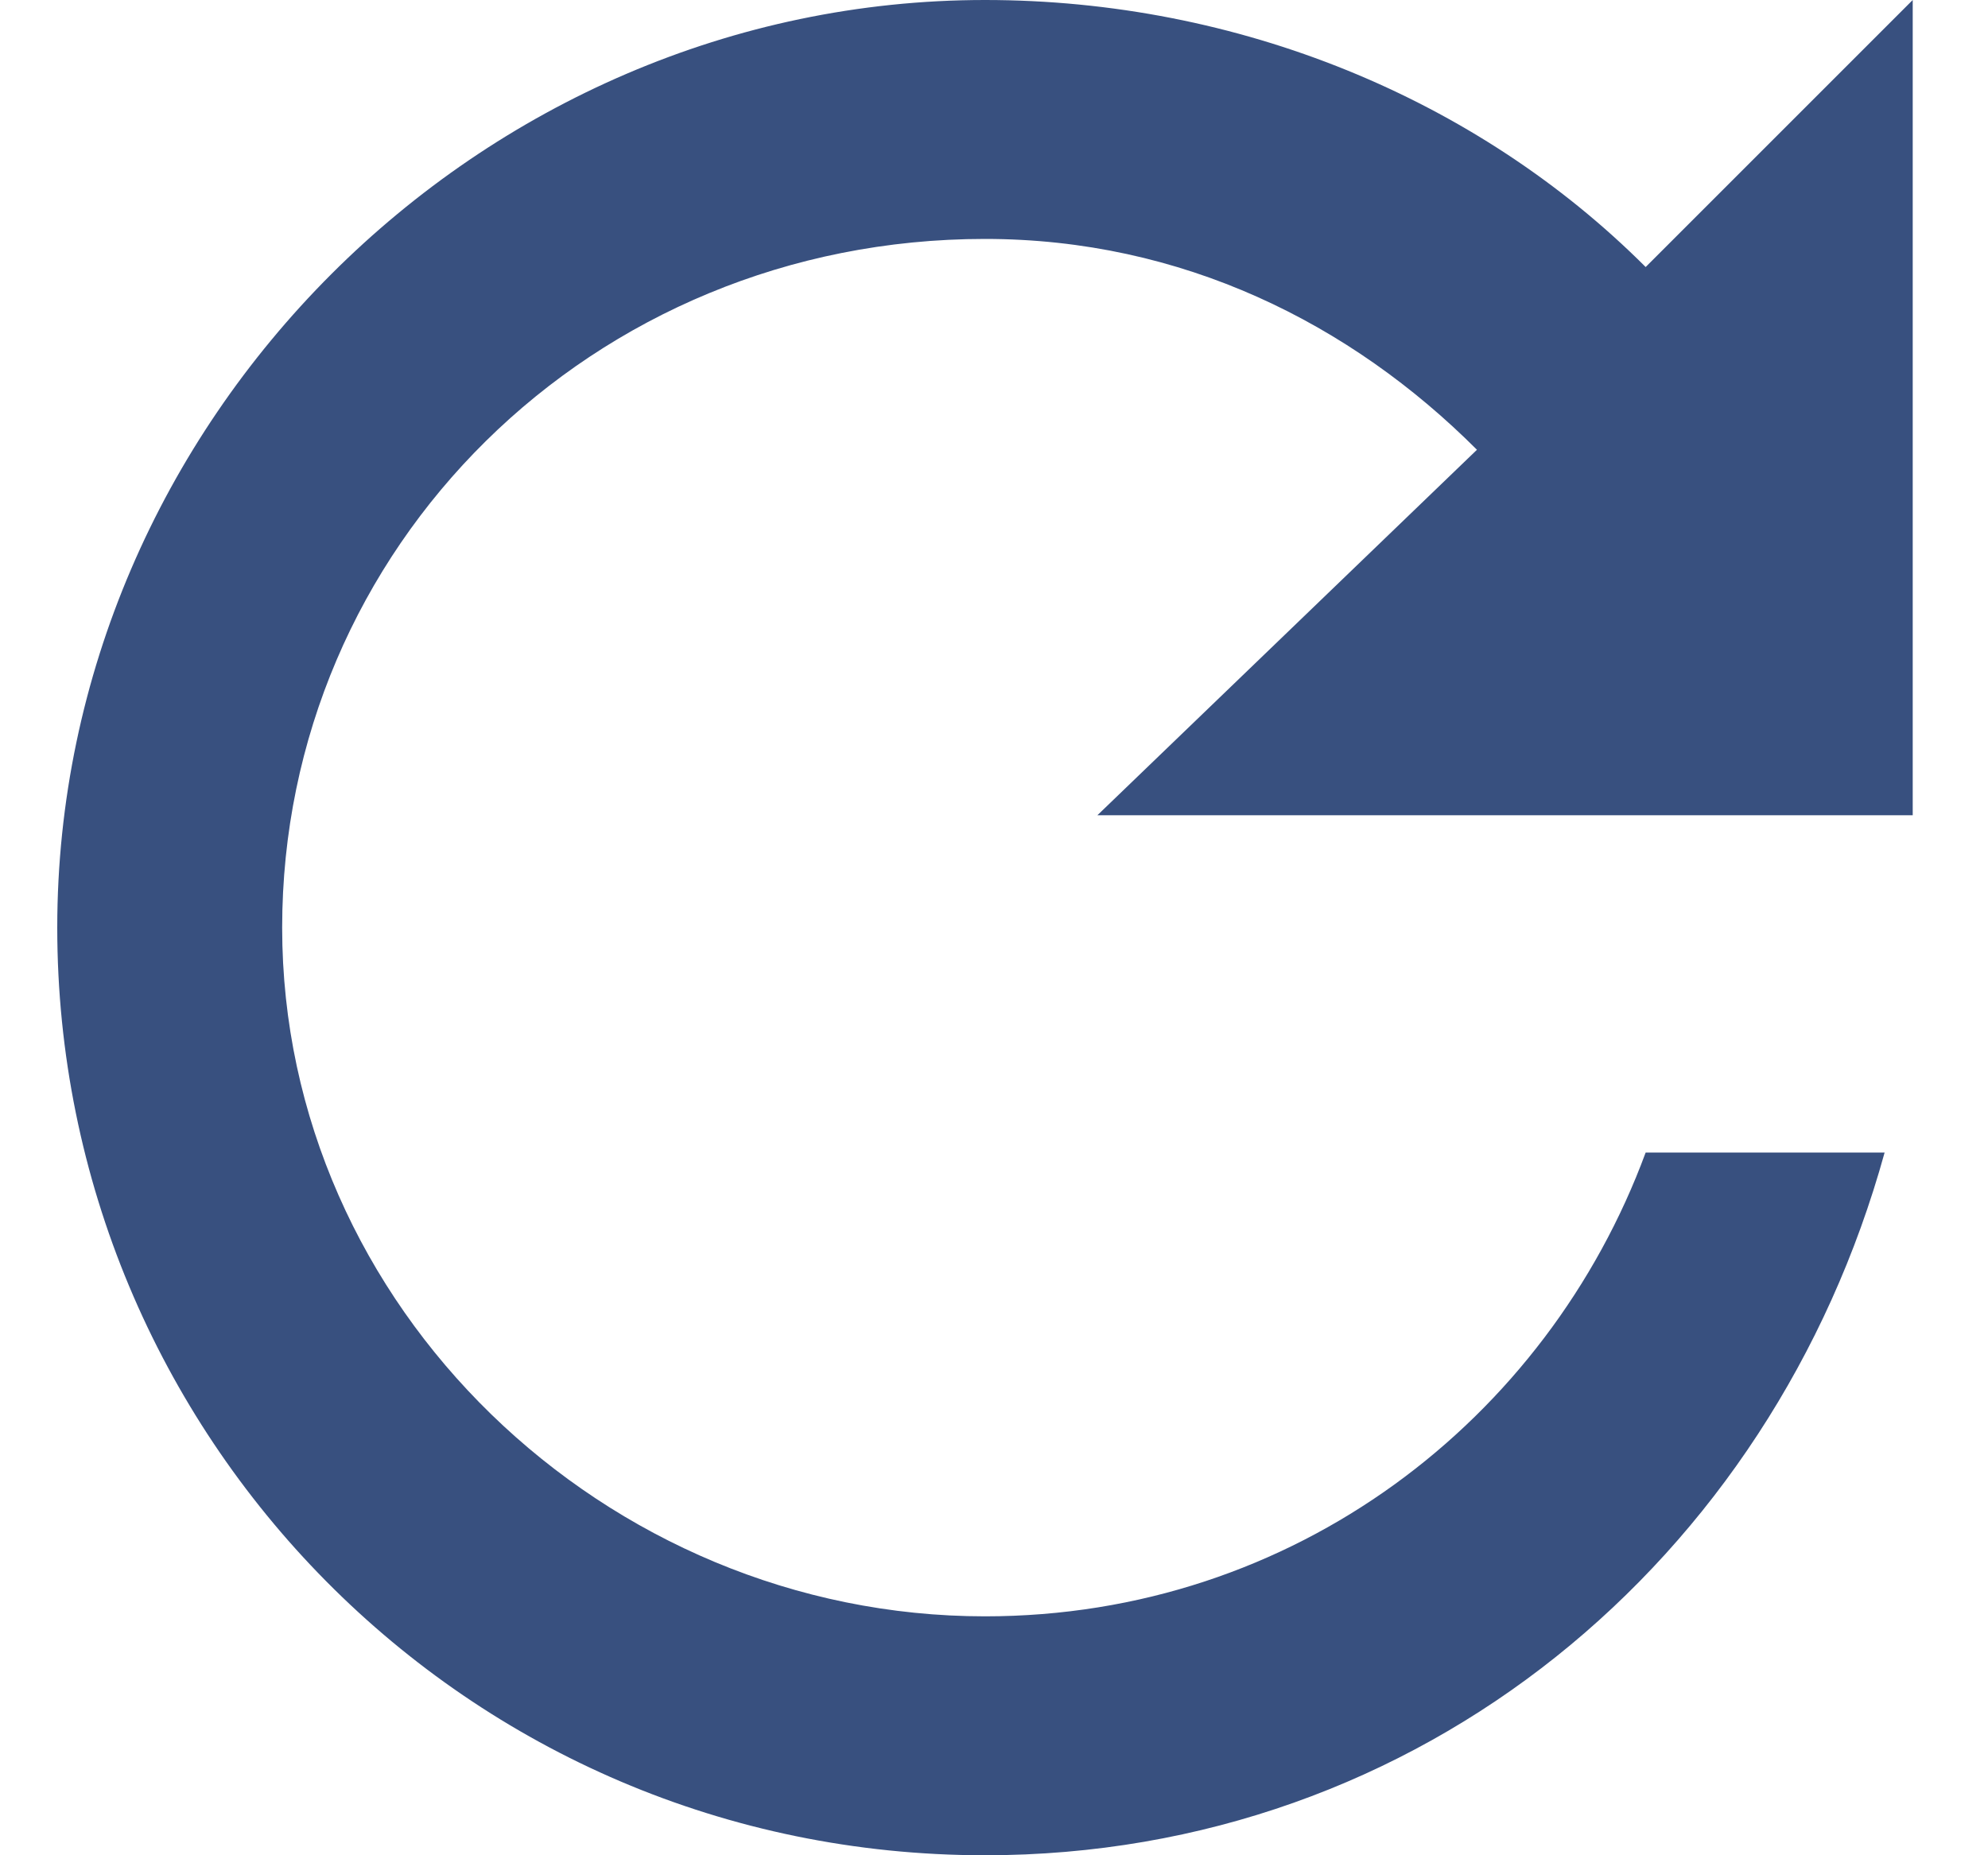 <?xml version="1.0" encoding="UTF-8"?>
<svg width="15px" height="14px" viewBox="0 0 15 14" version="1.1" xmlns="http://www.w3.org/2000/svg" xmlns:xlink="http://www.w3.org/1999/xlink">
    <!-- Generator: Sketch 50 (54983) - http://www.bohemiancoding.com/sketch -->
    <title>Shape</title>
    <desc>Created with Sketch.</desc>
    <defs></defs>
    <g id="Page-1" stroke="none" stroke-width="1" fill="none" fill-rule="evenodd">
        <g id="Notebook-Copy-5" transform="translate(-222, -64)" fill="#38507F" fill-rule="nonzero">
            <g id="Group-7" transform="translate(0, 40)">
                <g id="Group-13-Copy" transform="translate(48, 0)">
                    <g id="Group-9" transform="translate(21, 23)">
                        <path d="M165.417,3.015 C164.144,1.742 162.341,1 160.432,1 C156.614,1 153.432,4.182 153.432,8 C153.432,11.818 156.508,15 160.432,15 C163.72,15 166.371,12.773 167.22,9.697 L165.417,9.697 C164.674,11.712 162.765,13.197 160.432,13.197 C157.568,13.197 155.129,10.864 155.129,8 C155.129,5.136 157.462,2.803 160.432,2.803 C161.917,2.803 163.19,3.439 164.144,4.394 L161.28,7.152 L167.432,7.152 L167.432,1 L165.417,3.015 Z" id="Shape"></path>
                    </g>
                </g>
            </g>
        </g>
    </g>
</svg>